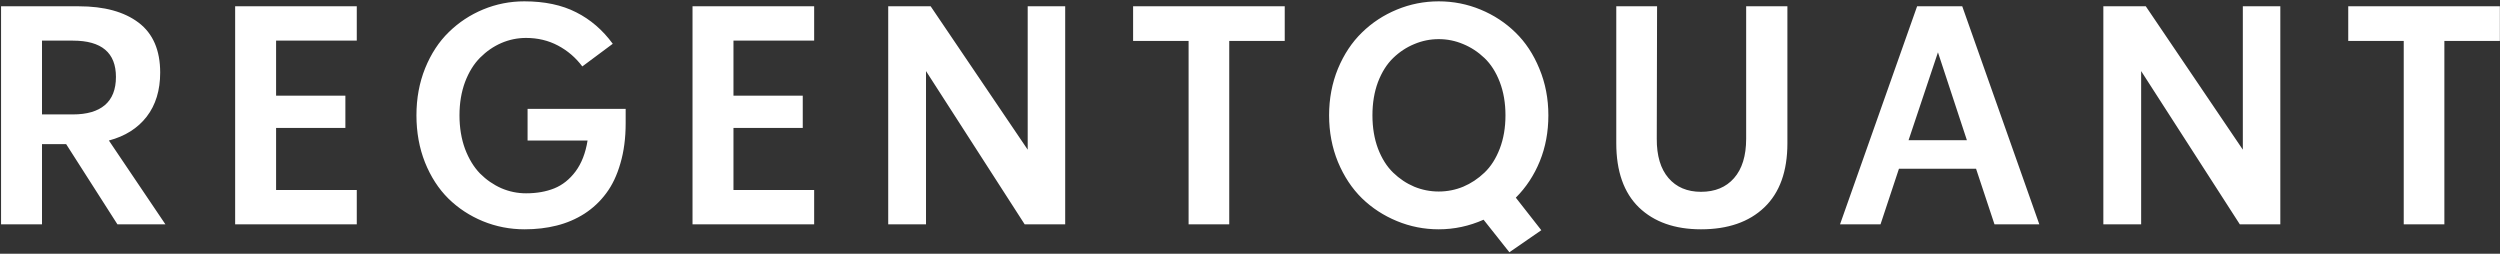 <svg width="936" height="95" viewBox="0 0 936 95" fill="none" xmlns="http://www.w3.org/2000/svg">
<rect x="0" y="0" width="936" height="95" fill="#333333" stroke="none"/>
<path d="M61.938 84H43.97L24.766 53.959H15.725V84H0.396V2.354H29.482C39.028 2.354 46.497 4.395 51.887 8.475C57.278 12.556 59.973 18.788 59.973 27.174C59.973 33.8 58.289 39.303 54.919 43.683C51.55 48.025 46.834 51.001 40.769 52.611L61.938 84ZM27.293 15.213H15.725V42.84H27.293C32.533 42.84 36.52 41.68 39.253 39.359C42.023 37.001 43.408 33.482 43.408 28.802C43.408 19.743 38.036 15.213 27.293 15.213ZM133.578 2.354V15.213H103.368V35.821H129.31V47.894H103.368V71.141H133.578V84H88.038V2.354H133.578ZM197.524 52.611V40.763H234.248V46.153C234.248 51.694 233.592 56.691 232.282 61.146C231.009 65.601 229.231 69.344 226.948 72.376C224.702 75.409 221.988 77.954 218.806 80.013C215.624 82.035 212.161 83.513 208.417 84.449C204.711 85.385 200.706 85.853 196.401 85.853C190.935 85.853 185.732 84.842 180.791 82.821C175.887 80.799 171.582 77.973 167.875 74.342C164.207 70.711 161.287 66.2 159.116 60.809C156.982 55.419 155.915 49.541 155.915 43.177C155.915 36.813 157.001 30.936 159.172 25.545C161.381 20.117 164.338 15.606 168.044 12.013C171.75 8.382 176.036 5.555 180.903 3.534C185.807 1.512 190.935 0.501 196.289 0.501C203.888 0.501 210.364 1.868 215.717 4.601C221.07 7.296 225.638 11.227 229.418 16.393L218.02 24.872C215.549 21.577 212.517 18.976 208.923 17.066C205.329 15.157 201.342 14.203 196.962 14.203C193.743 14.203 190.655 14.839 187.697 16.112C184.777 17.385 182.138 19.2 179.78 21.559C177.421 23.917 175.531 26.968 174.108 30.711C172.723 34.455 172.031 38.61 172.031 43.177C172.031 47.782 172.723 51.974 174.108 55.755C175.531 59.499 177.403 62.569 179.724 64.964C182.082 67.323 184.74 69.157 187.697 70.467C190.655 71.74 193.743 72.376 196.962 72.376C200.931 72.376 204.449 71.759 207.519 70.523C210.589 69.288 213.247 67.173 215.493 64.178C217.739 61.146 219.236 57.29 219.985 52.611H197.524ZM304.82 2.354V15.213H274.61V35.821H300.552V47.894H274.61V71.141H304.82V84H259.28V2.354H304.82ZM384.77 56.036V2.354H398.808V84H383.646L346.698 26.612V84H332.548V2.354H348.439L384.77 56.036ZM481.003 2.354V15.326H460.227V84H445.01V15.326H424.233V2.354H481.003ZM579.708 43.177C579.708 49.391 578.641 55.119 576.507 60.36C574.374 65.601 571.379 70.149 567.523 74.005L577.069 86.19L565.108 94.444L555.45 82.259C550.06 84.655 544.463 85.853 538.661 85.853C533.195 85.853 527.973 84.824 522.994 82.765C518.015 80.706 513.654 77.861 509.911 74.23C506.167 70.561 503.172 66.031 500.926 60.641C498.718 55.25 497.613 49.429 497.613 43.177C497.613 36.926 498.718 31.105 500.926 25.714C503.172 20.323 506.167 15.812 509.911 12.181C513.654 8.513 518.015 5.649 522.994 3.59C527.973 1.531 533.195 0.501 538.661 0.501C544.126 0.501 549.348 1.531 554.327 3.59C559.306 5.649 563.667 8.513 567.411 12.181C571.154 15.812 574.13 20.323 576.339 25.714C578.585 31.105 579.708 36.926 579.708 43.177ZM515.919 30.711C514.534 34.417 513.841 38.573 513.841 43.177C513.841 47.782 514.534 51.937 515.919 55.643C517.341 59.349 519.232 62.344 521.59 64.627C523.949 66.911 526.588 68.67 529.508 69.906C532.428 71.104 535.479 71.703 538.661 71.703C541.843 71.703 544.894 71.104 547.813 69.906C550.733 68.67 553.391 66.911 555.787 64.627C558.183 62.344 560.092 59.349 561.515 55.643C562.937 51.937 563.648 47.782 563.648 43.177C563.648 38.573 562.937 34.417 561.515 30.711C560.092 27.005 558.183 24.011 555.787 21.727C553.391 19.444 550.733 17.703 547.813 16.505C544.894 15.27 541.843 14.652 538.661 14.652C535.479 14.652 532.428 15.27 529.508 16.505C526.588 17.703 523.949 19.444 521.59 21.727C519.232 24.011 517.341 27.005 515.919 30.711ZM636.86 85.853C627.052 85.853 619.303 83.12 613.613 77.655C607.96 72.152 605.134 64.141 605.134 53.622V2.354H620.407L620.295 51.937C620.257 58.301 621.717 63.205 624.675 66.649C627.632 70.093 631.694 71.815 636.86 71.815C642.101 71.815 646.219 70.112 649.213 66.705C652.246 63.261 653.762 58.338 653.762 51.937V2.354H669.204V53.622C669.204 64.141 666.321 72.152 660.556 77.655C654.829 83.12 646.93 85.853 636.86 85.853ZM763.528 84H746.739L739.832 63.167H710.97L704.063 84H688.902L717.764 2.354H734.666L763.528 84ZM725.569 19.593L714.563 52.498H736.407L725.569 19.593ZM839.716 56.036V2.354H853.754V84H838.593L801.645 26.612V84H787.494V2.354H803.385L839.716 56.036ZM935.95 2.354V15.326H915.173V84H899.956V15.326H879.18V2.354H935.95Z" fill="white"/>
</svg>
